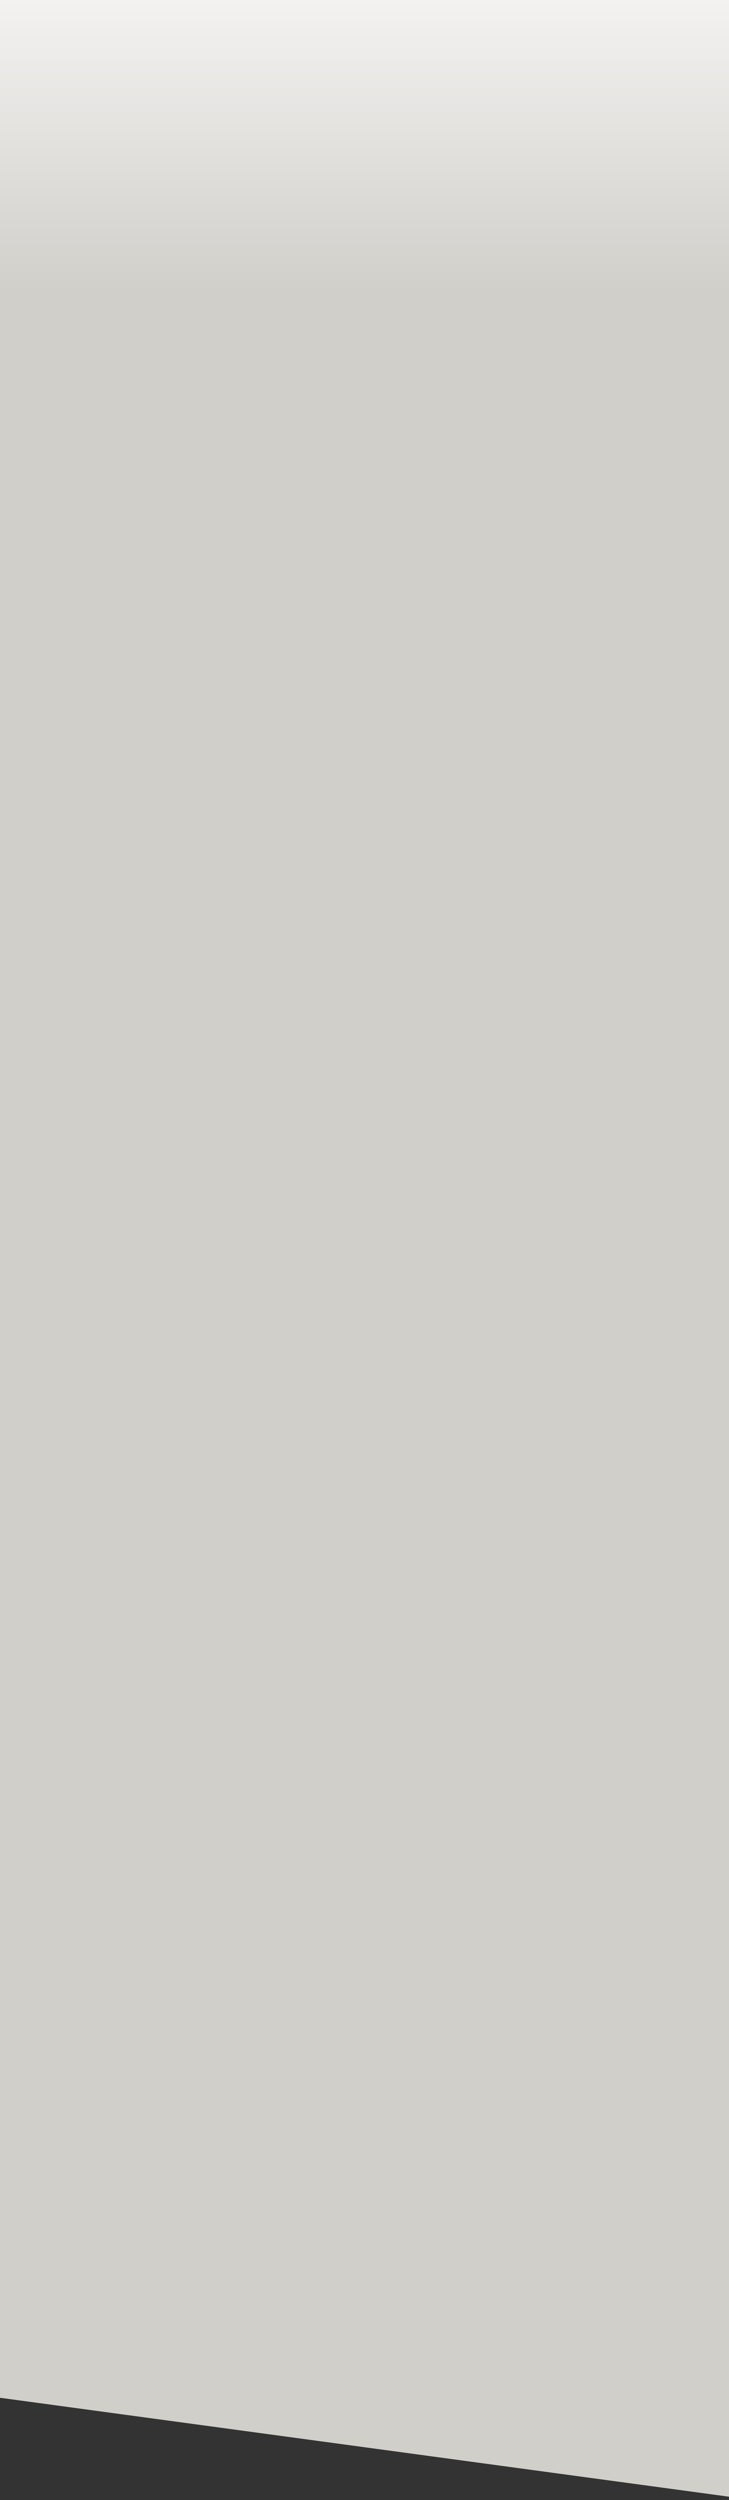 <svg width="320" height="1097" preserveAspectRatio="none" viewBox="0 0 320 1097" fill="none" xmlns="http://www.w3.org/2000/svg">
<rect x="0" y="0" width="320" height="1097" fill="#333333" stroke="none"/>
<path d="M0 1052.1V0H328V1096.6L0 1052.1Z" fill="#D1CFCA"/>
<path d="M0 1052.1V0H328V1096.6L0 1052.1Z" fill="url(#paint0_linear)"/>
<defs>
<linearGradient id="paint0_linear" x1="164" y1="1096.6" x2="164" y2="-64.684" gradientUnits="userSpaceOnUse">
<stop offset="0.834" stop-color="white" stop-opacity="0"/>
<stop offset="0.985" stop-color="white"/>
</linearGradient>
</defs>
</svg>
